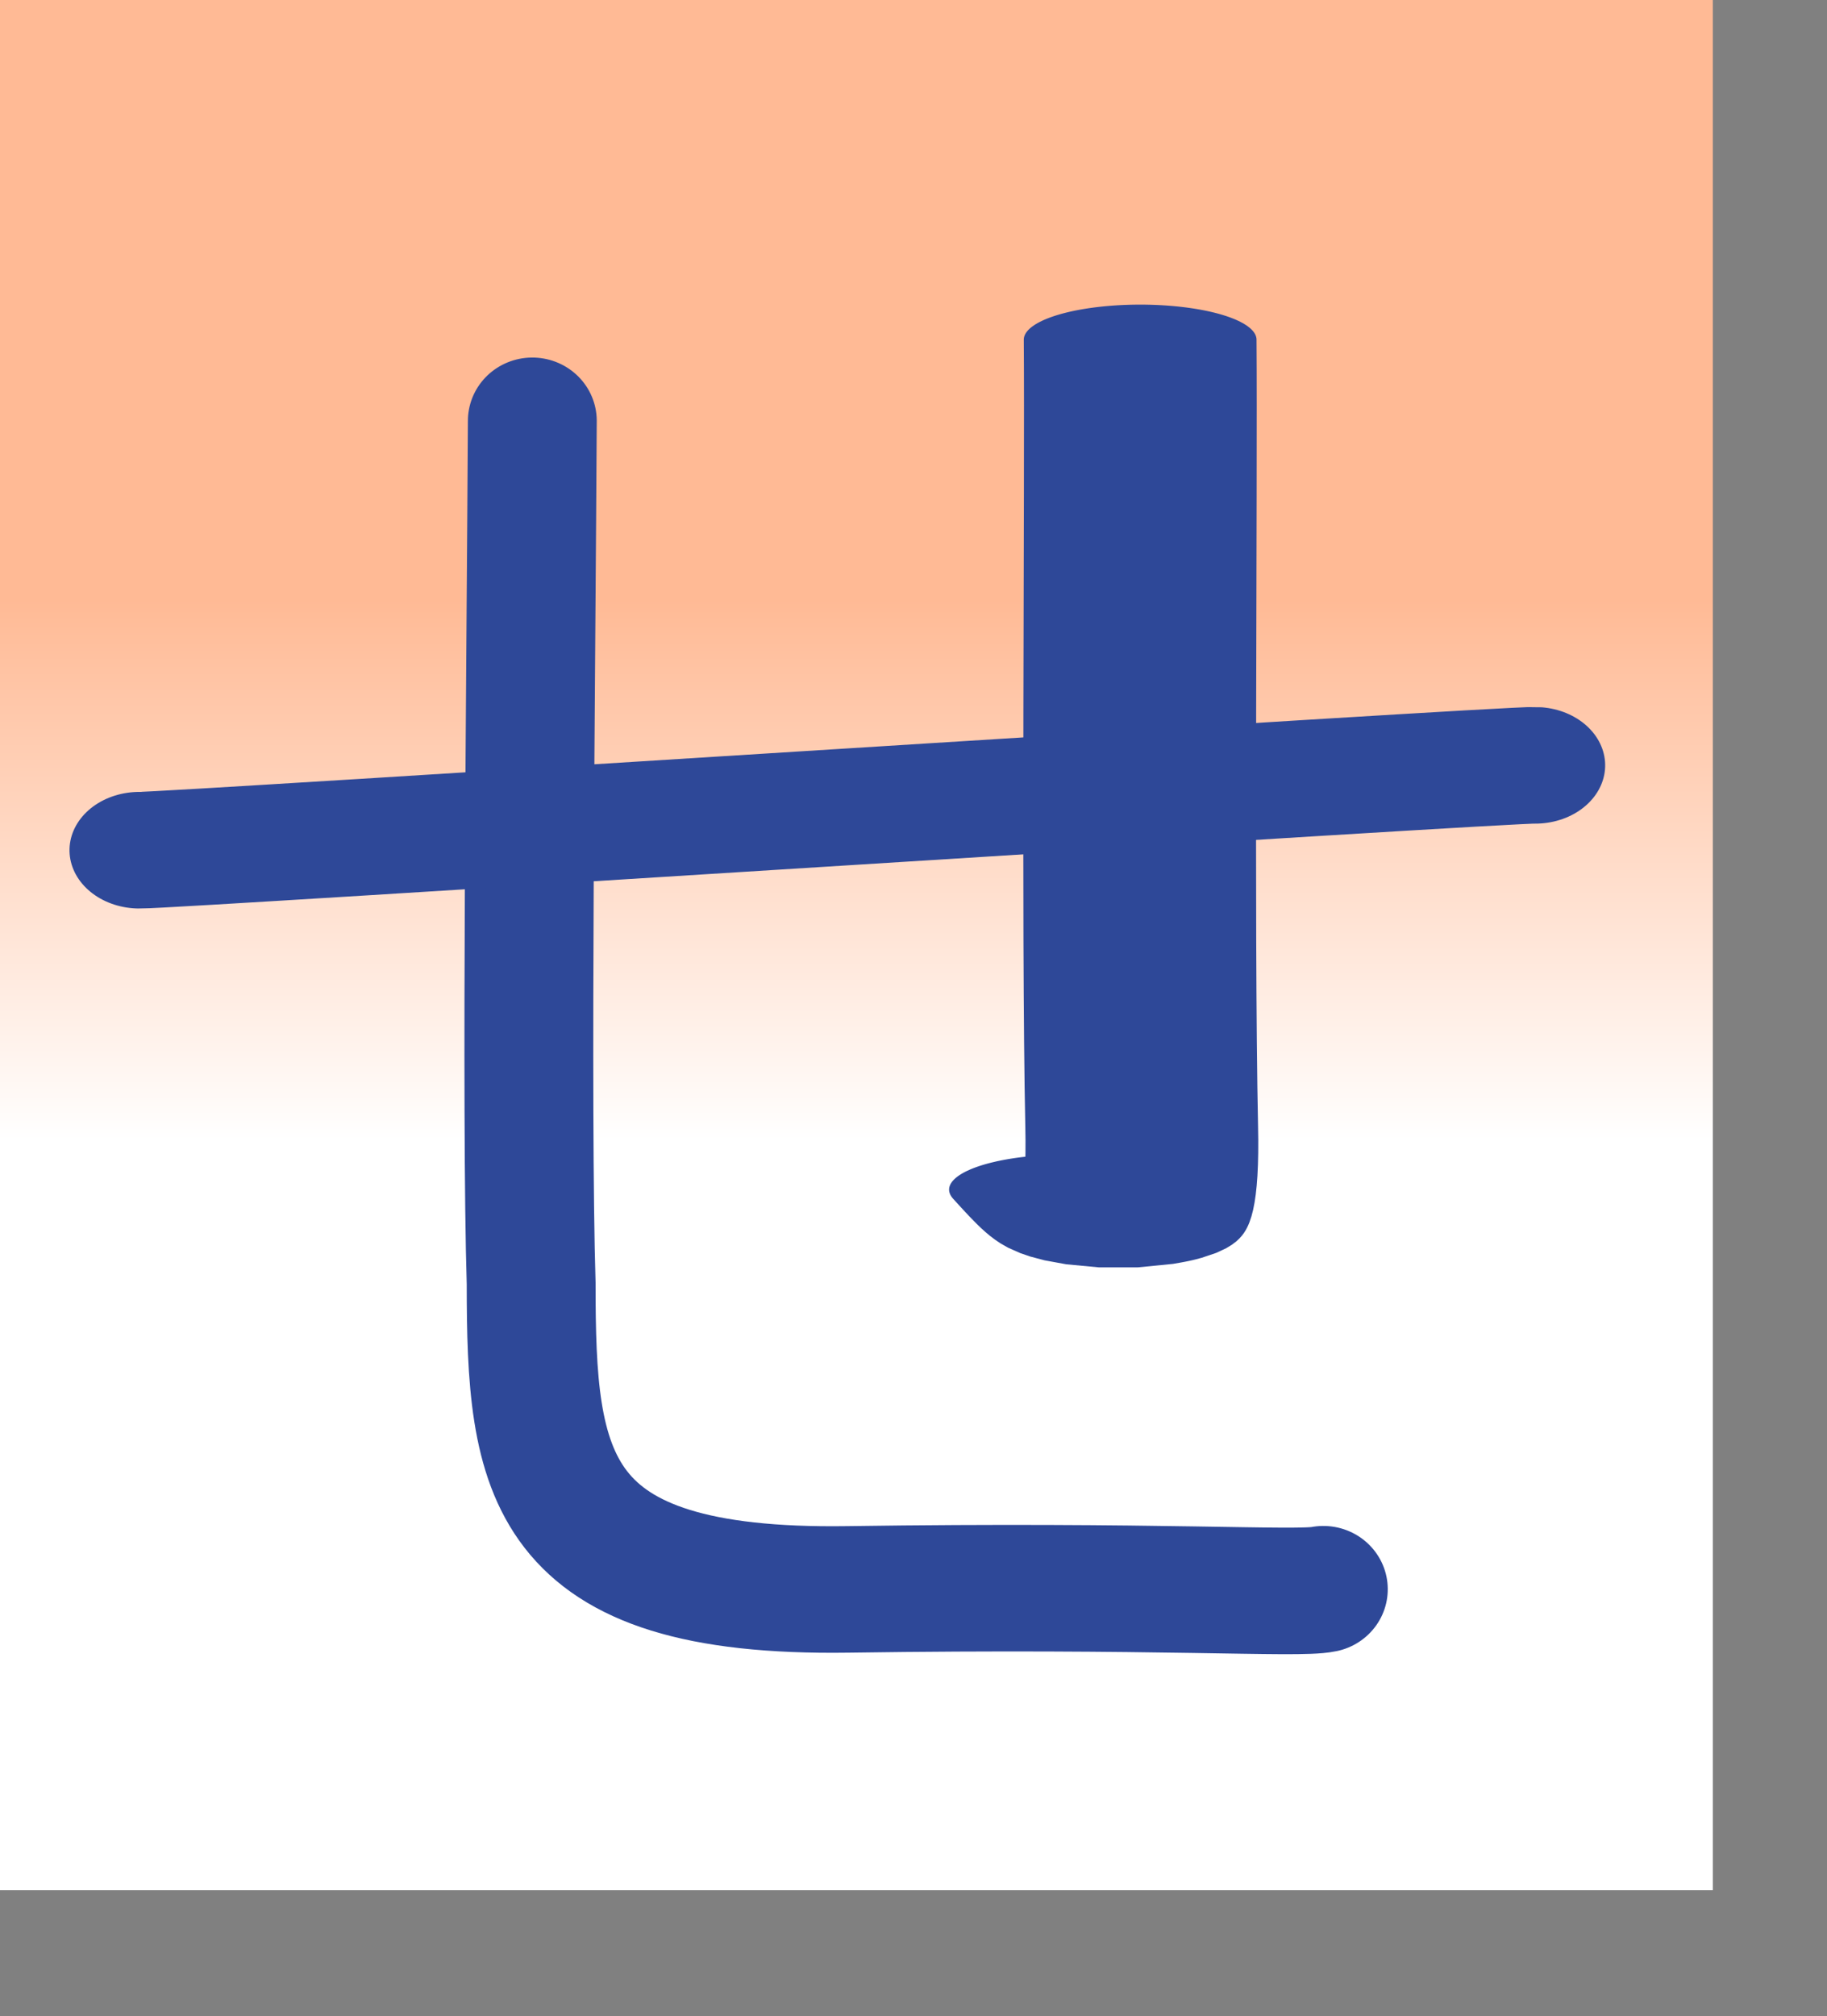 <?xml version="1.0" encoding="UTF-8" standalone="no"?>
<!DOCTYPE svg PUBLIC "-//W3C//DTD SVG 20010904//EN"
"http://www.w3.org/TR/2001/REC-SVG-20010904/DTD/svg10.dtd">
<!-- Created with Sodipodi ("http://www.sodipodi.com/") -->
<svg
   id="svg548"
   sodipodi:version="0.32"
   width="86.27mm"
   height="95.15mm"
   sodipodi:docbase="/mnt/sda1/ChoppyProg/kana-no-quiz/devel/data/img/kana/src"
   sodipodi:docname="/mnt/sda1/ChoppyProg/kana-no-quiz/devel/data/img/kana/src/h_se.svg"
   xmlns="http://www.w3.org/2000/svg"
   xmlns:sodipodi="http://sodipodi.sourceforge.net/DTD/sodipodi-0.dtd"
   xmlns:xlink="http://www.w3.org/1999/xlink">
  <rect width="100%" height="100%" fill="#808080" stroke="none"/>
  <defs
     id="defs550">
    <linearGradient
       id="linearGradient567">
      <stop
         style="stop-color:#ffffff;stop-opacity:1;"
         offset="0"
         id="stop568" />
      <stop
         style="stop-color:#ffba95;stop-opacity:1;"
         offset="1"
         id="stop569" />
    </linearGradient>
    <linearGradient
       id="linearGradient561">
      <stop
         style="stop-color:#ffc9ff;stop-opacity:1;"
         offset="0"
         id="stop562" />
      <stop
         style="stop-color:#00f3ff;stop-opacity:1;"
         offset="1"
         id="stop563" />
    </linearGradient>
    <linearGradient
       xlink:href="#linearGradient567"
       id="linearGradient564"
       x1="0.492"
       y1="0.602"
       x2="0.492"
       y2="0.32"
       gradientUnits="objectBoundingBox"
       spreadMethod="pad" />
    <radialGradient
       xlink:href="#linearGradient567"
       id="radialGradient565"
       cx="0.552"
       cy="0.508"
       fx="0.552"
       fy="0.508"
       r="0.612"
       gradientUnits="objectBoundingBox"
       spreadMethod="pad" />
    <linearGradient
       xlink:href="#linearGradient561"
       id="linearGradient566" />
  </defs>
  <sodipodi:namedview
     id="base" />
  <rect
     style="font-size:12;fill:url(#linearGradient564);fill-rule:evenodd;stroke:none;stroke-width:0.375;stroke-linecap:square;stroke-linejoin:round;stroke-dashoffset:0;stroke-dasharray:none;stroke-opacity:1;"
     id="rect571"
     width="305.681"
     height="337.146"
     x="-7.275958e-12"
     y="-6.103516e-5" />
  <g
     id="g879"
     transform="matrix(1.008,0,0,1.017,-2.108,-5.888)">
    <path
       style="font-size:12;fill:none;fill-rule:evenodd;stroke:#2e4898;stroke-width:19.07;stroke-linecap:round;stroke-dasharray:none;"
       d="M 270.572 187.883 C 270.803 183.995 266.172 163.878 259.771 118.311 C 253.522 73.925 235.373 74.704 207.04 79.113 C 181.655 82.283 114.168 93.559 78.594 99.283 "
       id="path554"
       sodipodi:nodetypes="csss"
       transform="matrix(0.184,1.15,1.182,-0.179,-35.474,6.982)" />
    <path
       style="font-size:12;fill:none;fill-rule:evenodd;stroke:#2e4898;stroke-width:12.947;stroke-linecap:round;stroke-dasharray:none;"
       d="M 205.909 79.072 C 180.639 83.064 97.905 95.717 62.341 101.481 C 34.245 106.042 42.189 102.649 50.107 99.092 "
       id="path869"
       sodipodi:nodetypes="css"
       transform="matrix(0.489,-0.938,3.145,0.146,-145.415,246.957)" />
    <path
       style="font-size:12;fill:none;fill-rule:evenodd;stroke:#2e4898;stroke-width:13.268;stroke-linecap:round;stroke-dasharray:none;"
       d="M 206.231 84.956 C 203.551 85.436 75.874 95.274 73.896 95.775 "
       id="path870"
       sodipodi:nodetypes="cs"
       transform="matrix(-1.844,0.237,0.287,1.523,382.683,-23.365)" />
  </g>
</svg>

